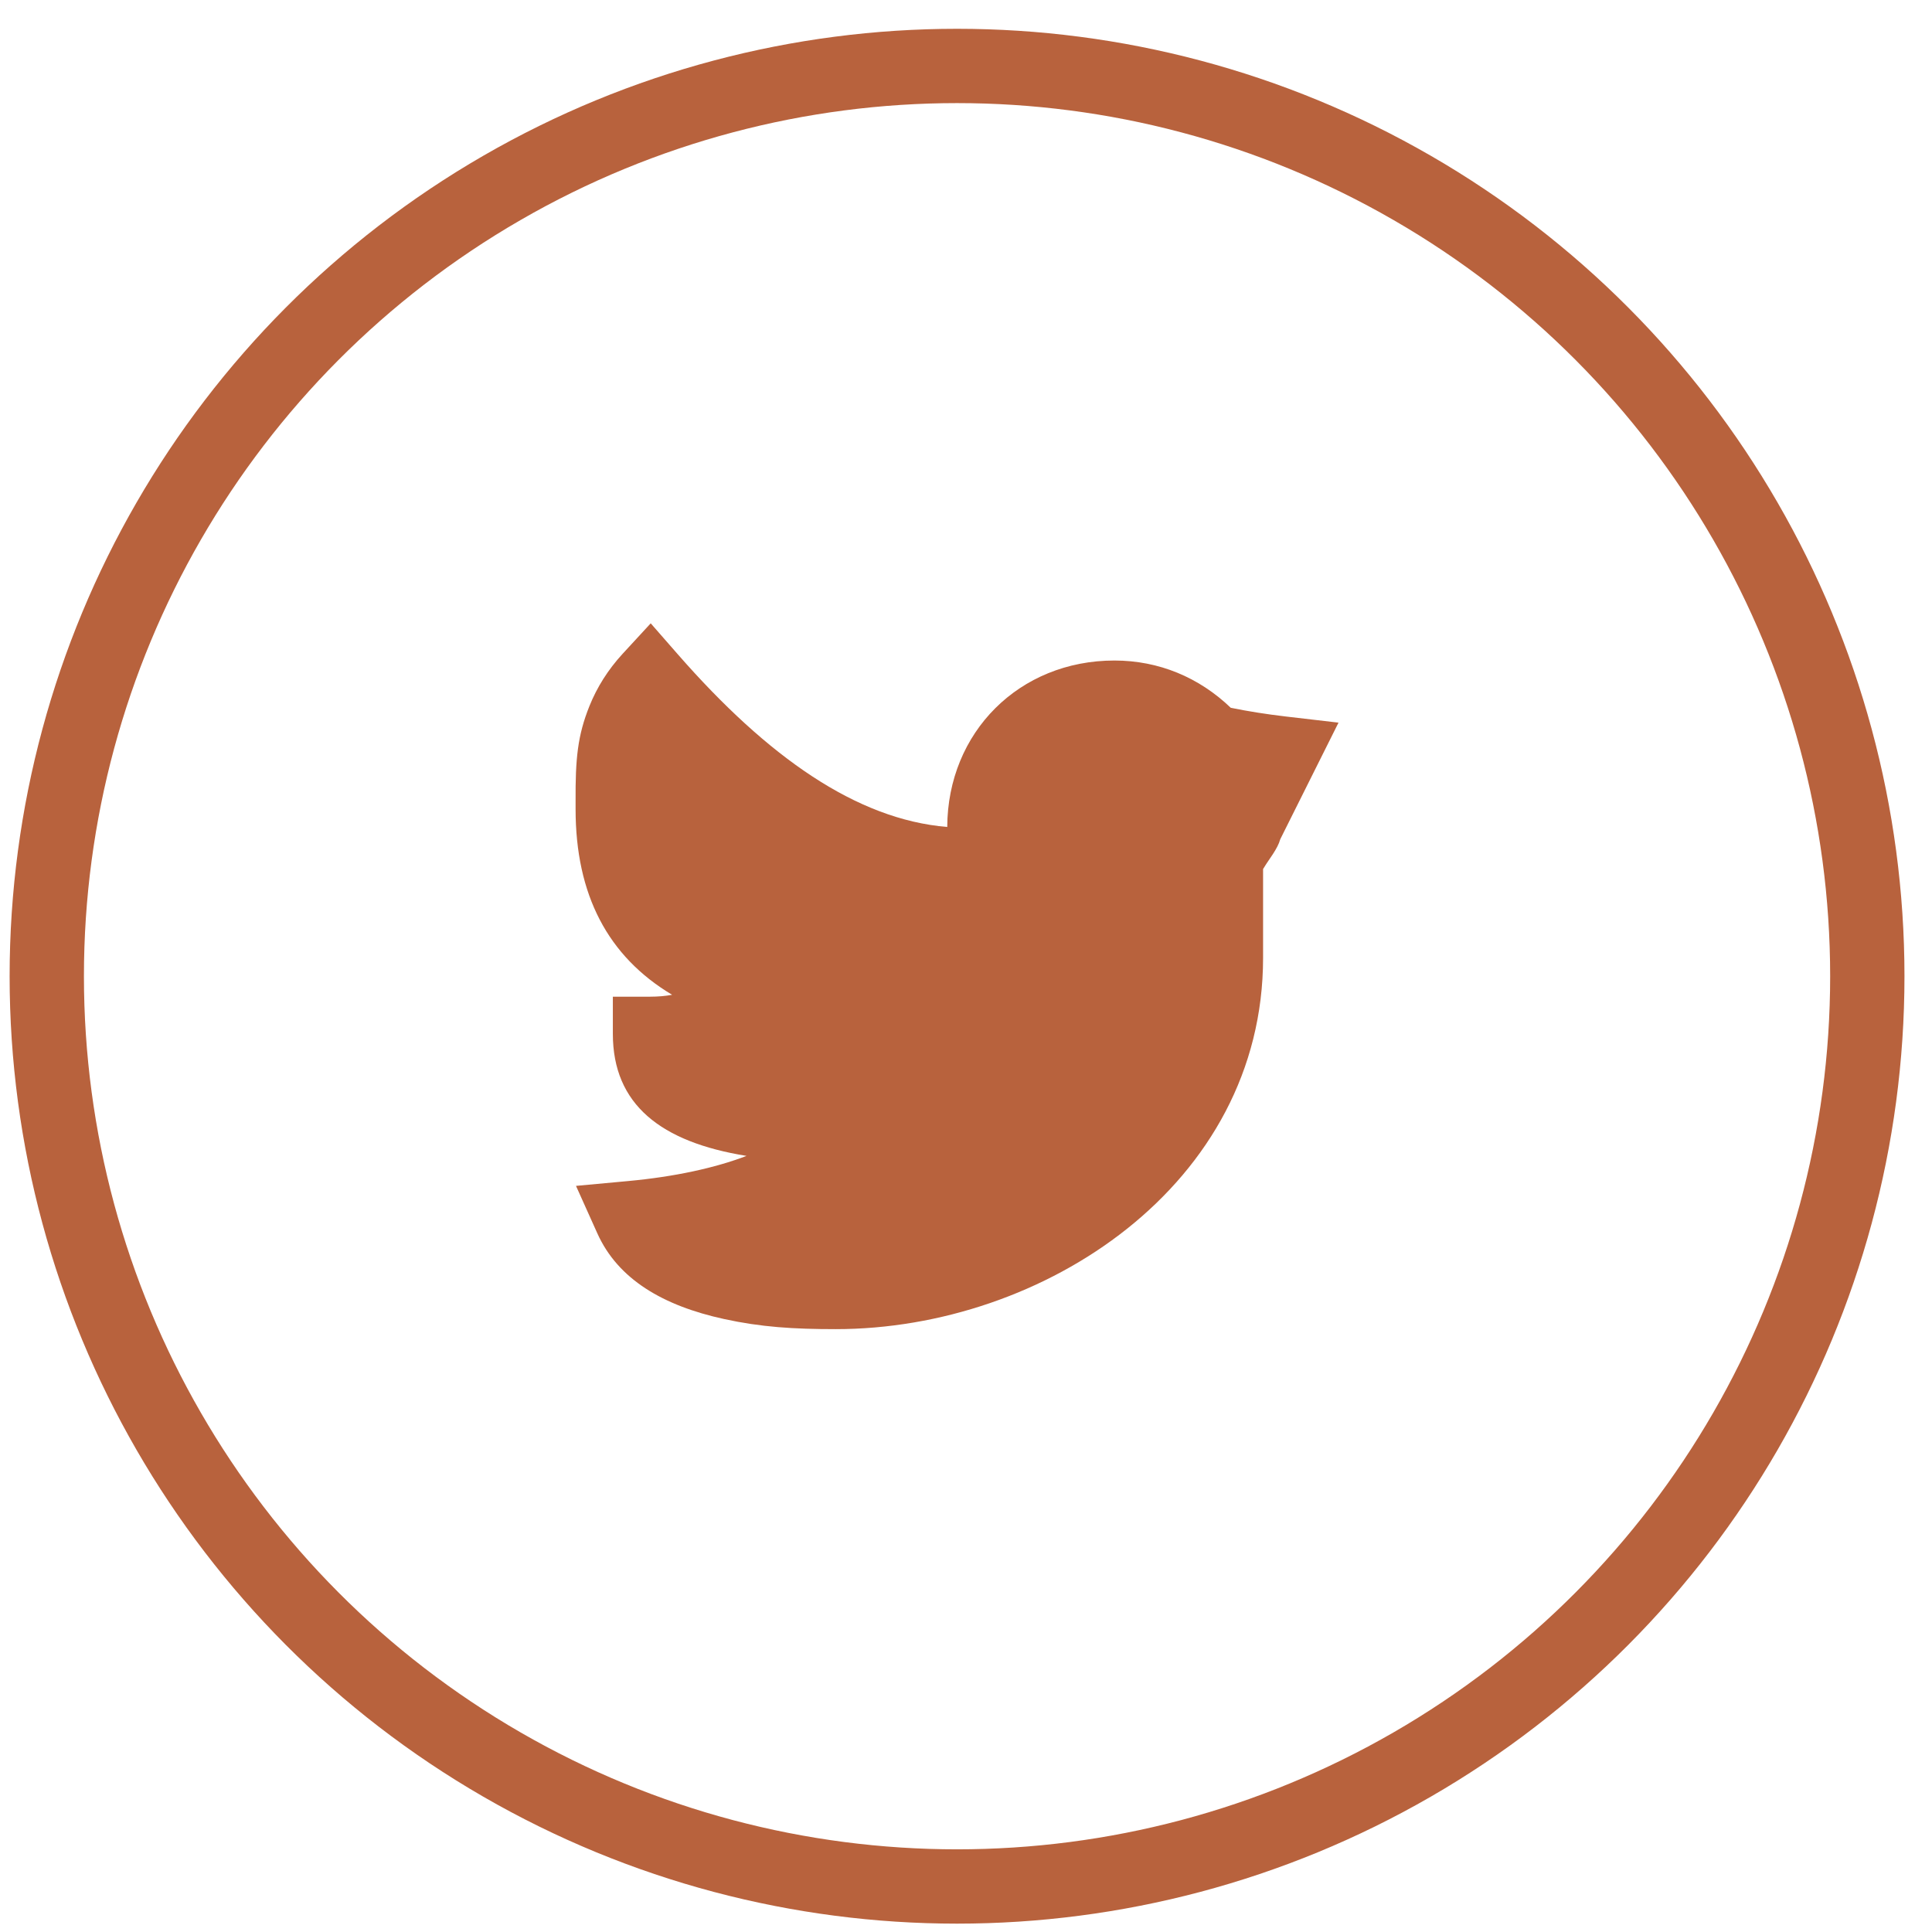 <svg width="52" height="52" viewBox="0 0 52 52" fill="none" xmlns="http://www.w3.org/2000/svg">
<path fill-rule="evenodd" clip-rule="evenodd" d="M34.611 19.285L36.026 19.45L35.389 20.725C35.079 21.346 34.769 21.968 34.458 22.589C34.421 22.721 34.357 22.837 34.261 22.987C34.221 23.049 34.084 23.249 34.078 23.259C34.042 23.313 34.015 23.356 33.996 23.39V25.778C33.996 31.89 28.081 35.774 22.495 35.774C21.352 35.774 20.483 35.719 19.489 35.502C17.852 35.145 16.634 34.435 16.077 33.195L15.503 31.918L16.898 31.789C18.159 31.673 19.253 31.433 20.093 31.111C17.787 30.74 16.495 29.728 16.495 27.826V26.826H17.495C17.715 26.826 17.913 26.808 18.09 26.775C16.359 25.741 15.492 24.081 15.492 21.778C15.492 21.68 15.492 21.68 15.492 21.575C15.485 20.415 15.547 19.795 15.865 19.003C16.069 18.496 16.363 18.027 16.759 17.596L17.514 16.777L18.247 17.615C20.665 20.378 23.055 22.055 25.495 22.258C25.506 19.708 27.433 17.778 29.995 17.778C31.19 17.778 32.274 18.232 33.126 19.05C33.592 19.145 34.087 19.224 34.611 19.285Z" fill="#B8623D"/>
<circle cx="25.759" cy="26.275" r="24.5" stroke="#B8623D" stroke-width="2"/>
</svg>
